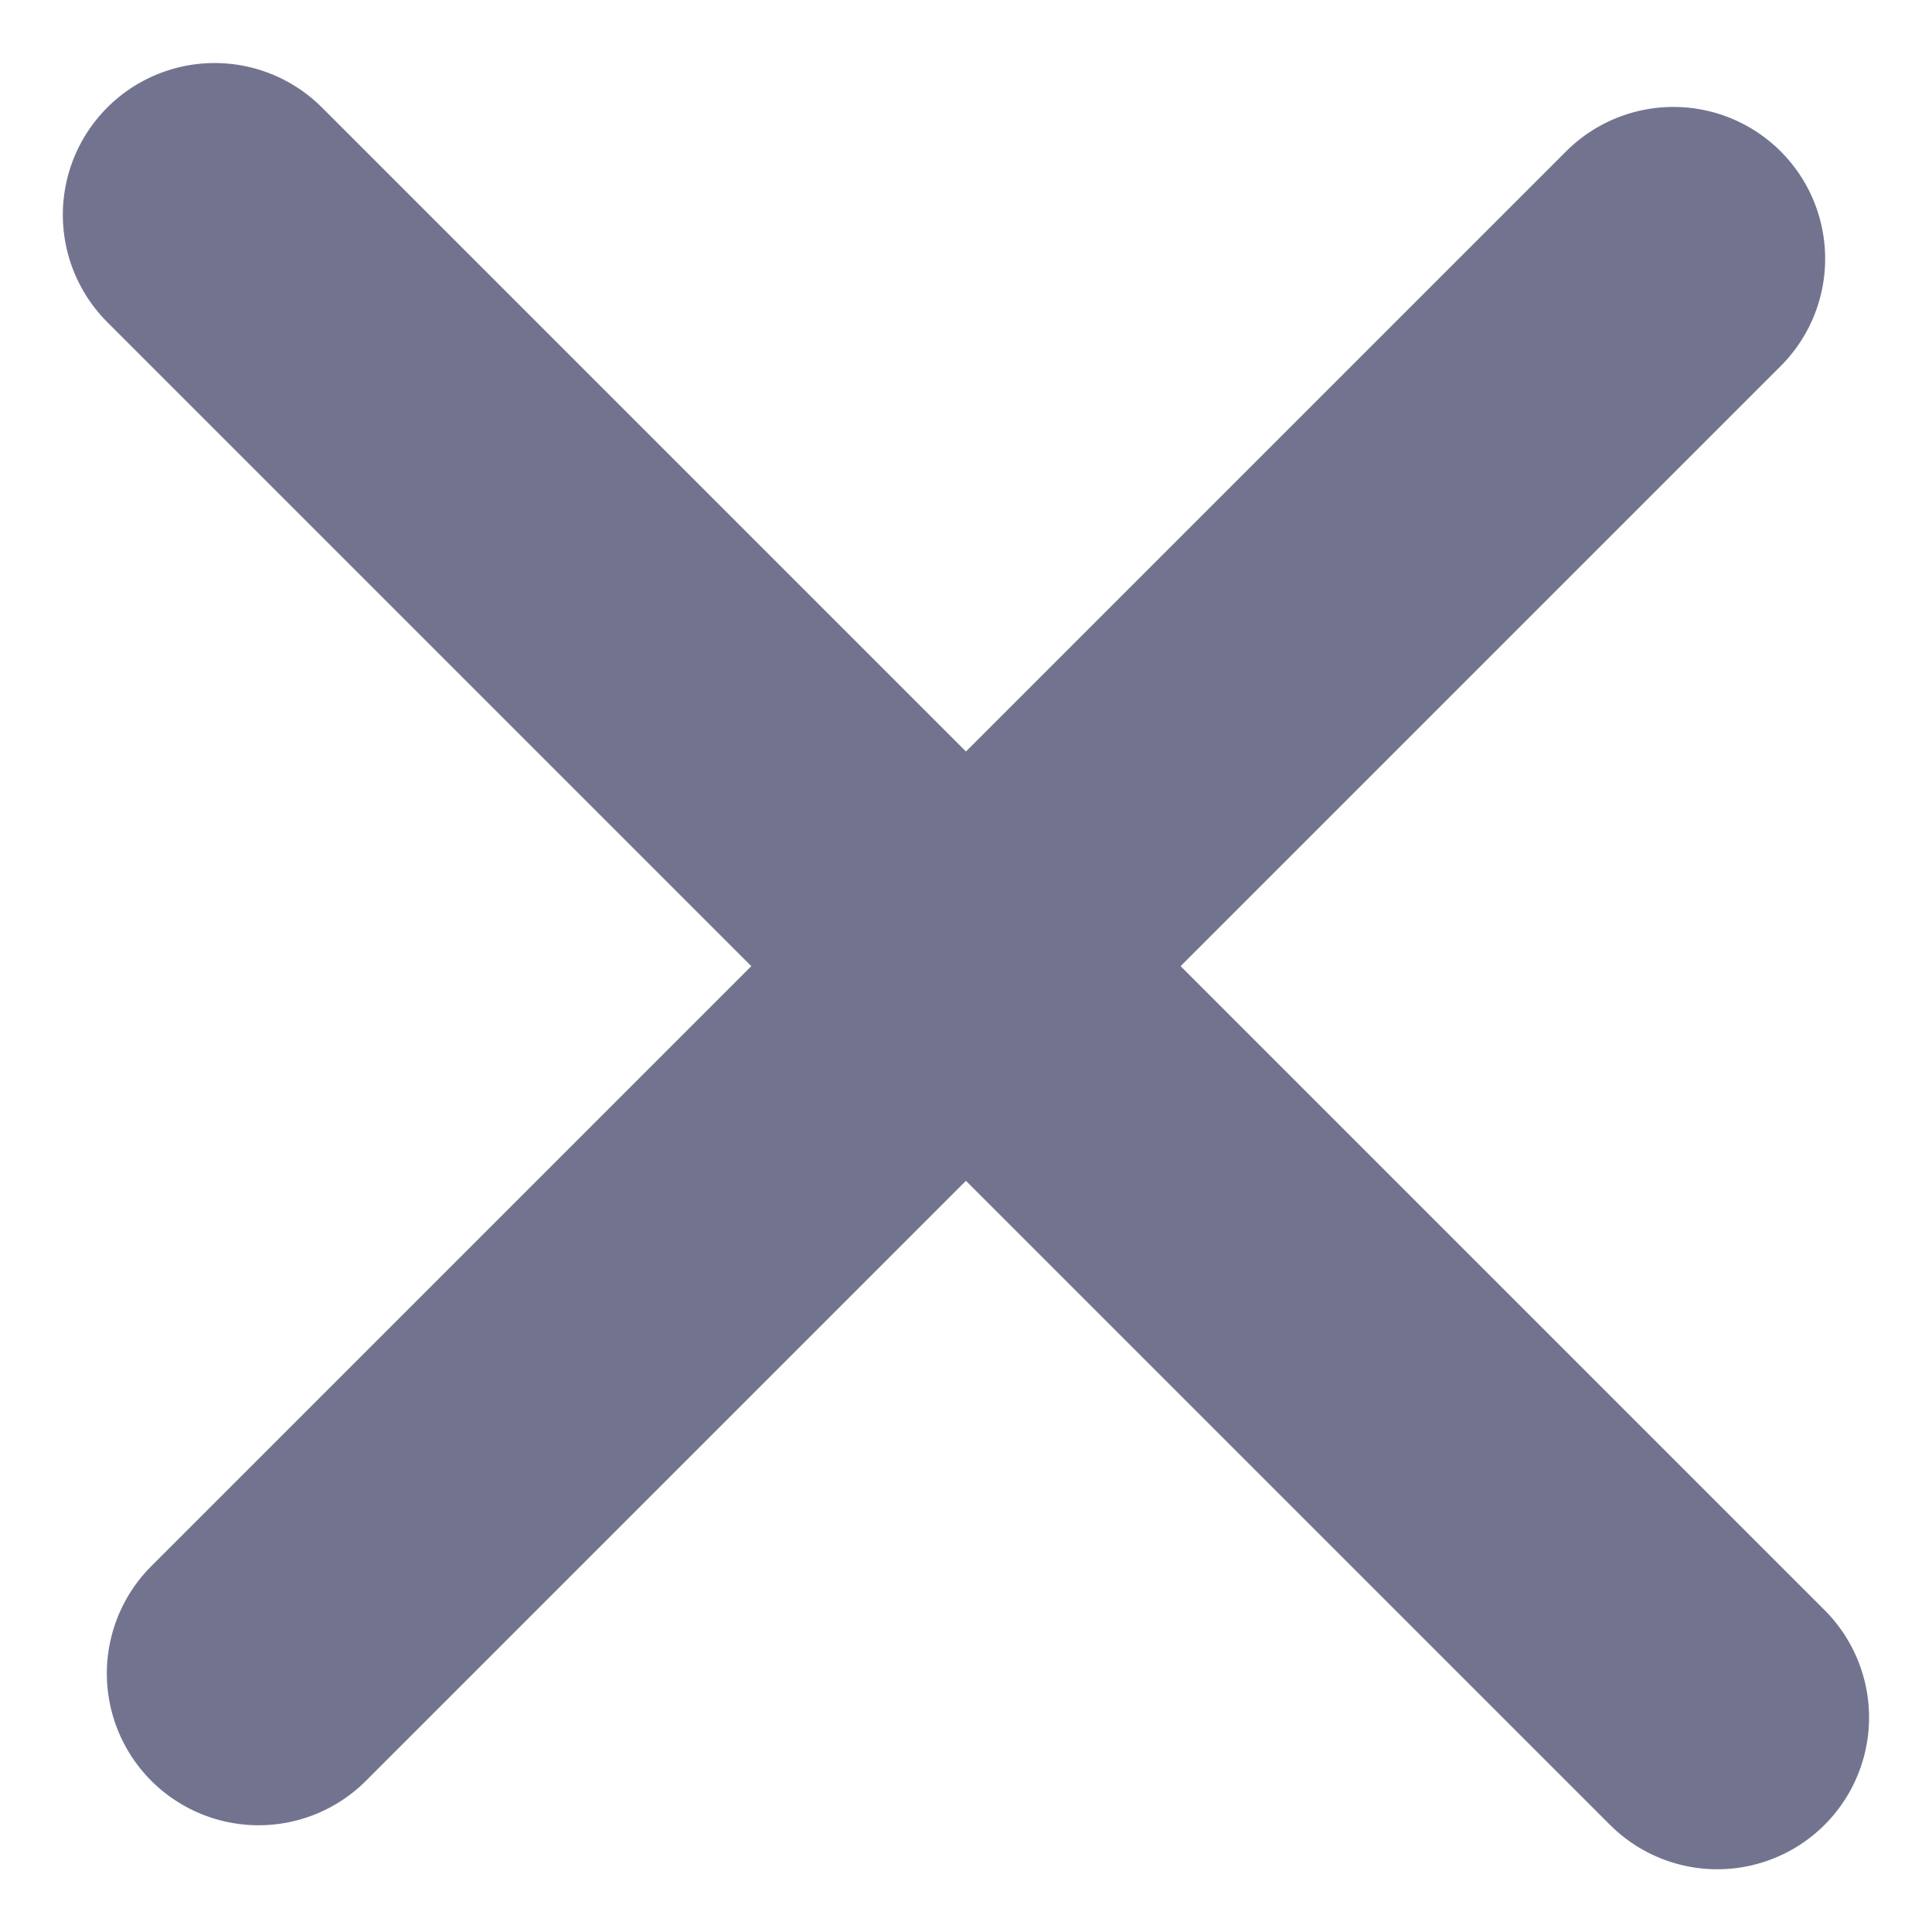 <svg xmlns="http://www.w3.org/2000/svg" width="12.728" height="12.728" viewBox="0 0 12.728 12.728">
  <g id="Group_978" data-name="Group 978" transform="translate(-1256.636 -1208.636)">
    <g id="Group_372" data-name="Group 372" transform="translate(1253.593 1214.914) rotate(-45)">
      <line id="Line_5" data-name="Line 5" y2="14" transform="translate(6.59 -0.287)" fill="none" stroke="#72748f" stroke-linecap="round" stroke-width="2"/>
      <line id="Line_6" data-name="Line 6" y2="13.181" transform="translate(13.181 6.713) rotate(90)" fill="none" stroke="#72748f" stroke-linecap="round" stroke-width="2"/>
    </g>
  </g>
</svg>
